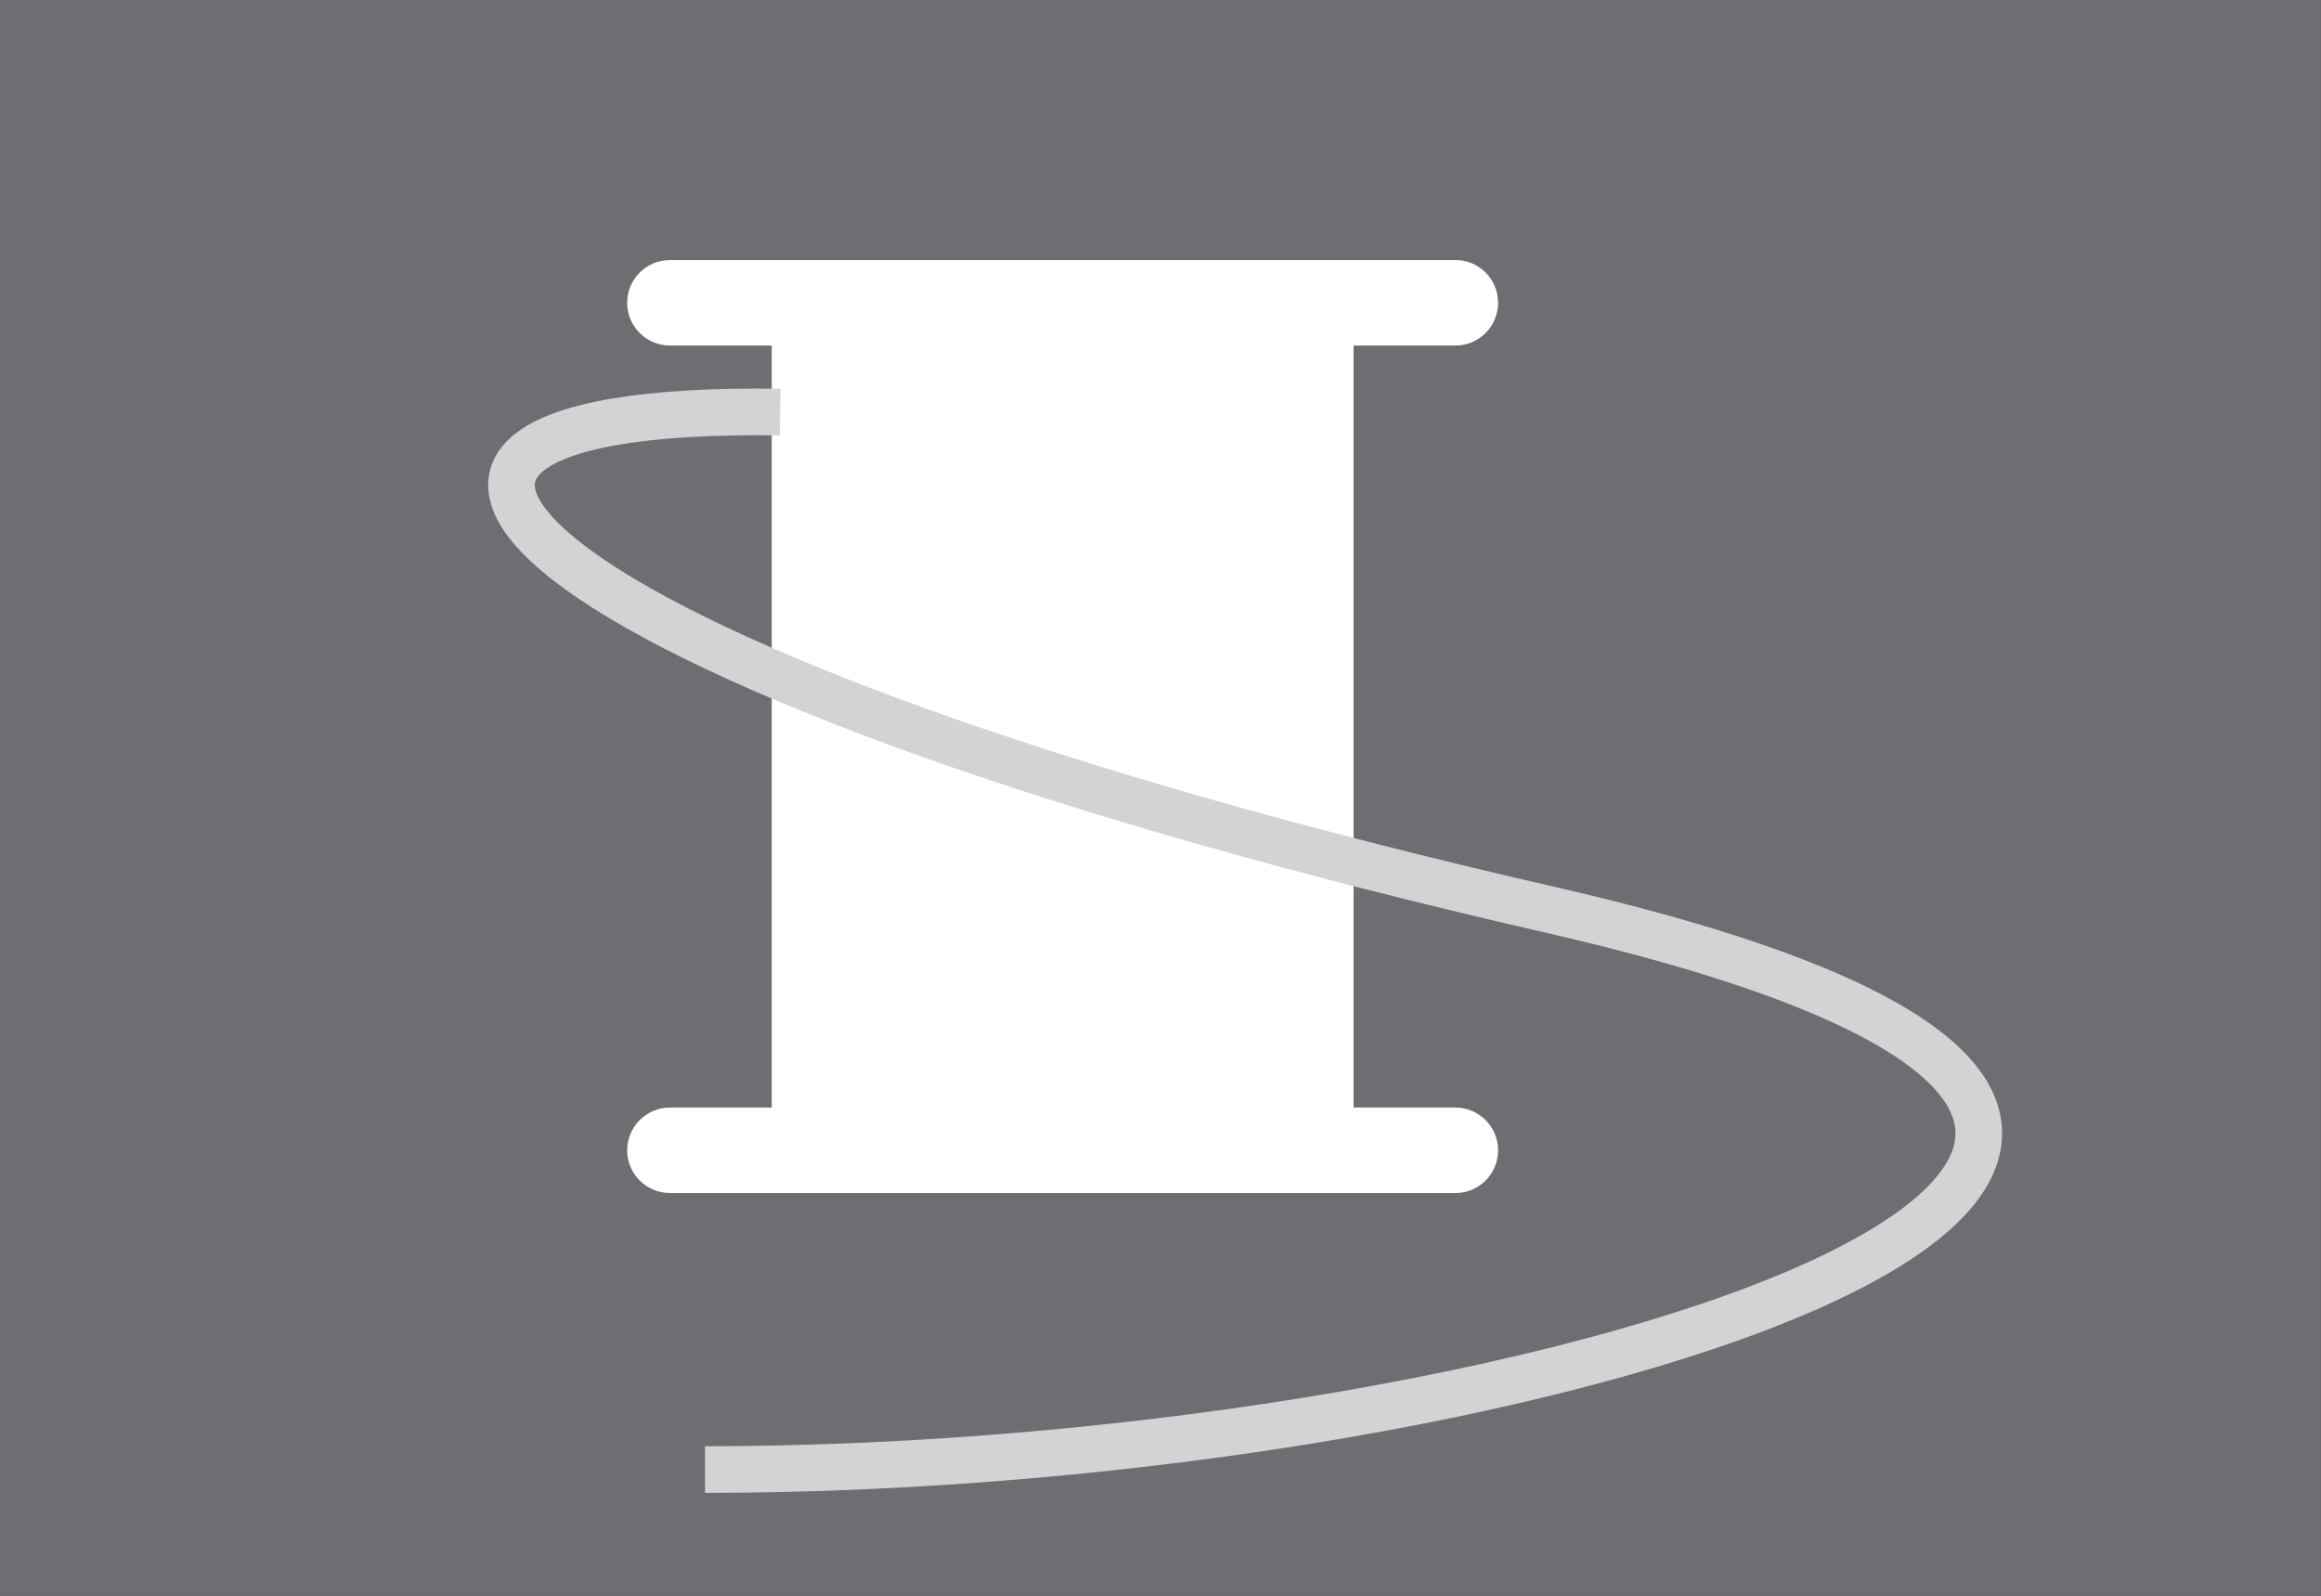 <?xml version="1.0" encoding="utf-8"?>
<!-- Generator: Adobe Illustrator 15.0.0, SVG Export Plug-In  -->
<!DOCTYPE svg PUBLIC "-//W3C//DTD SVG 1.1//EN" "http://www.w3.org/Graphics/SVG/1.1/DTD/svg11.dtd">
<svg version="1.1"
	 xmlns="http://www.w3.org/2000/svg" xmlns:xlink="http://www.w3.org/1999/xlink" xmlns:a="http://ns.adobe.com/AdobeSVGViewerExtensions/3.0/"
	 x="0px" y="0px" width="32px" height="22px" viewBox="0 0 32 22" enable-background="new 0 0 32 22" xml:space="preserve">
<rect x="0" y="0" width="32" height="22" fill="#333333" stroke="none"/>
<defs>
</defs>
<rect fill="#6D6E71" width="31.999" height="22"/>
<path fill="#FFFFFF" d="M20.654,4.174c0,0.326-0.263,0.59-0.589,0.59H9.238c-0.326,0-0.591-0.264-0.591-0.59l0,0
	c0-0.326,0.265-0.589,0.591-0.589h10.827C20.392,3.584,20.654,3.848,20.654,4.174L20.654,4.174z"/>
<path fill="#FFFFFF" d="M20.654,15.859c0,0.326-0.263,0.589-0.589,0.589H9.238c-0.326,0-0.591-0.264-0.591-0.589l0,0
	c0-0.326,0.265-0.59,0.591-0.59h10.827C20.392,15.27,20.654,15.534,20.654,15.859L20.654,15.859z"/>
<rect x="10.64" y="4.174" fill="#FFFFFF" width="8.022" height="11.686"/>
<path fill="none" stroke="#D1D3D4" stroke-width="0.643" stroke-miterlimit="10" d="M10.756,5.681
	c-7.503-0.107-3.431,3.645,10.613,6.861c14.045,3.215,0.179,7.718-11.649,7.718"/>
</svg>
